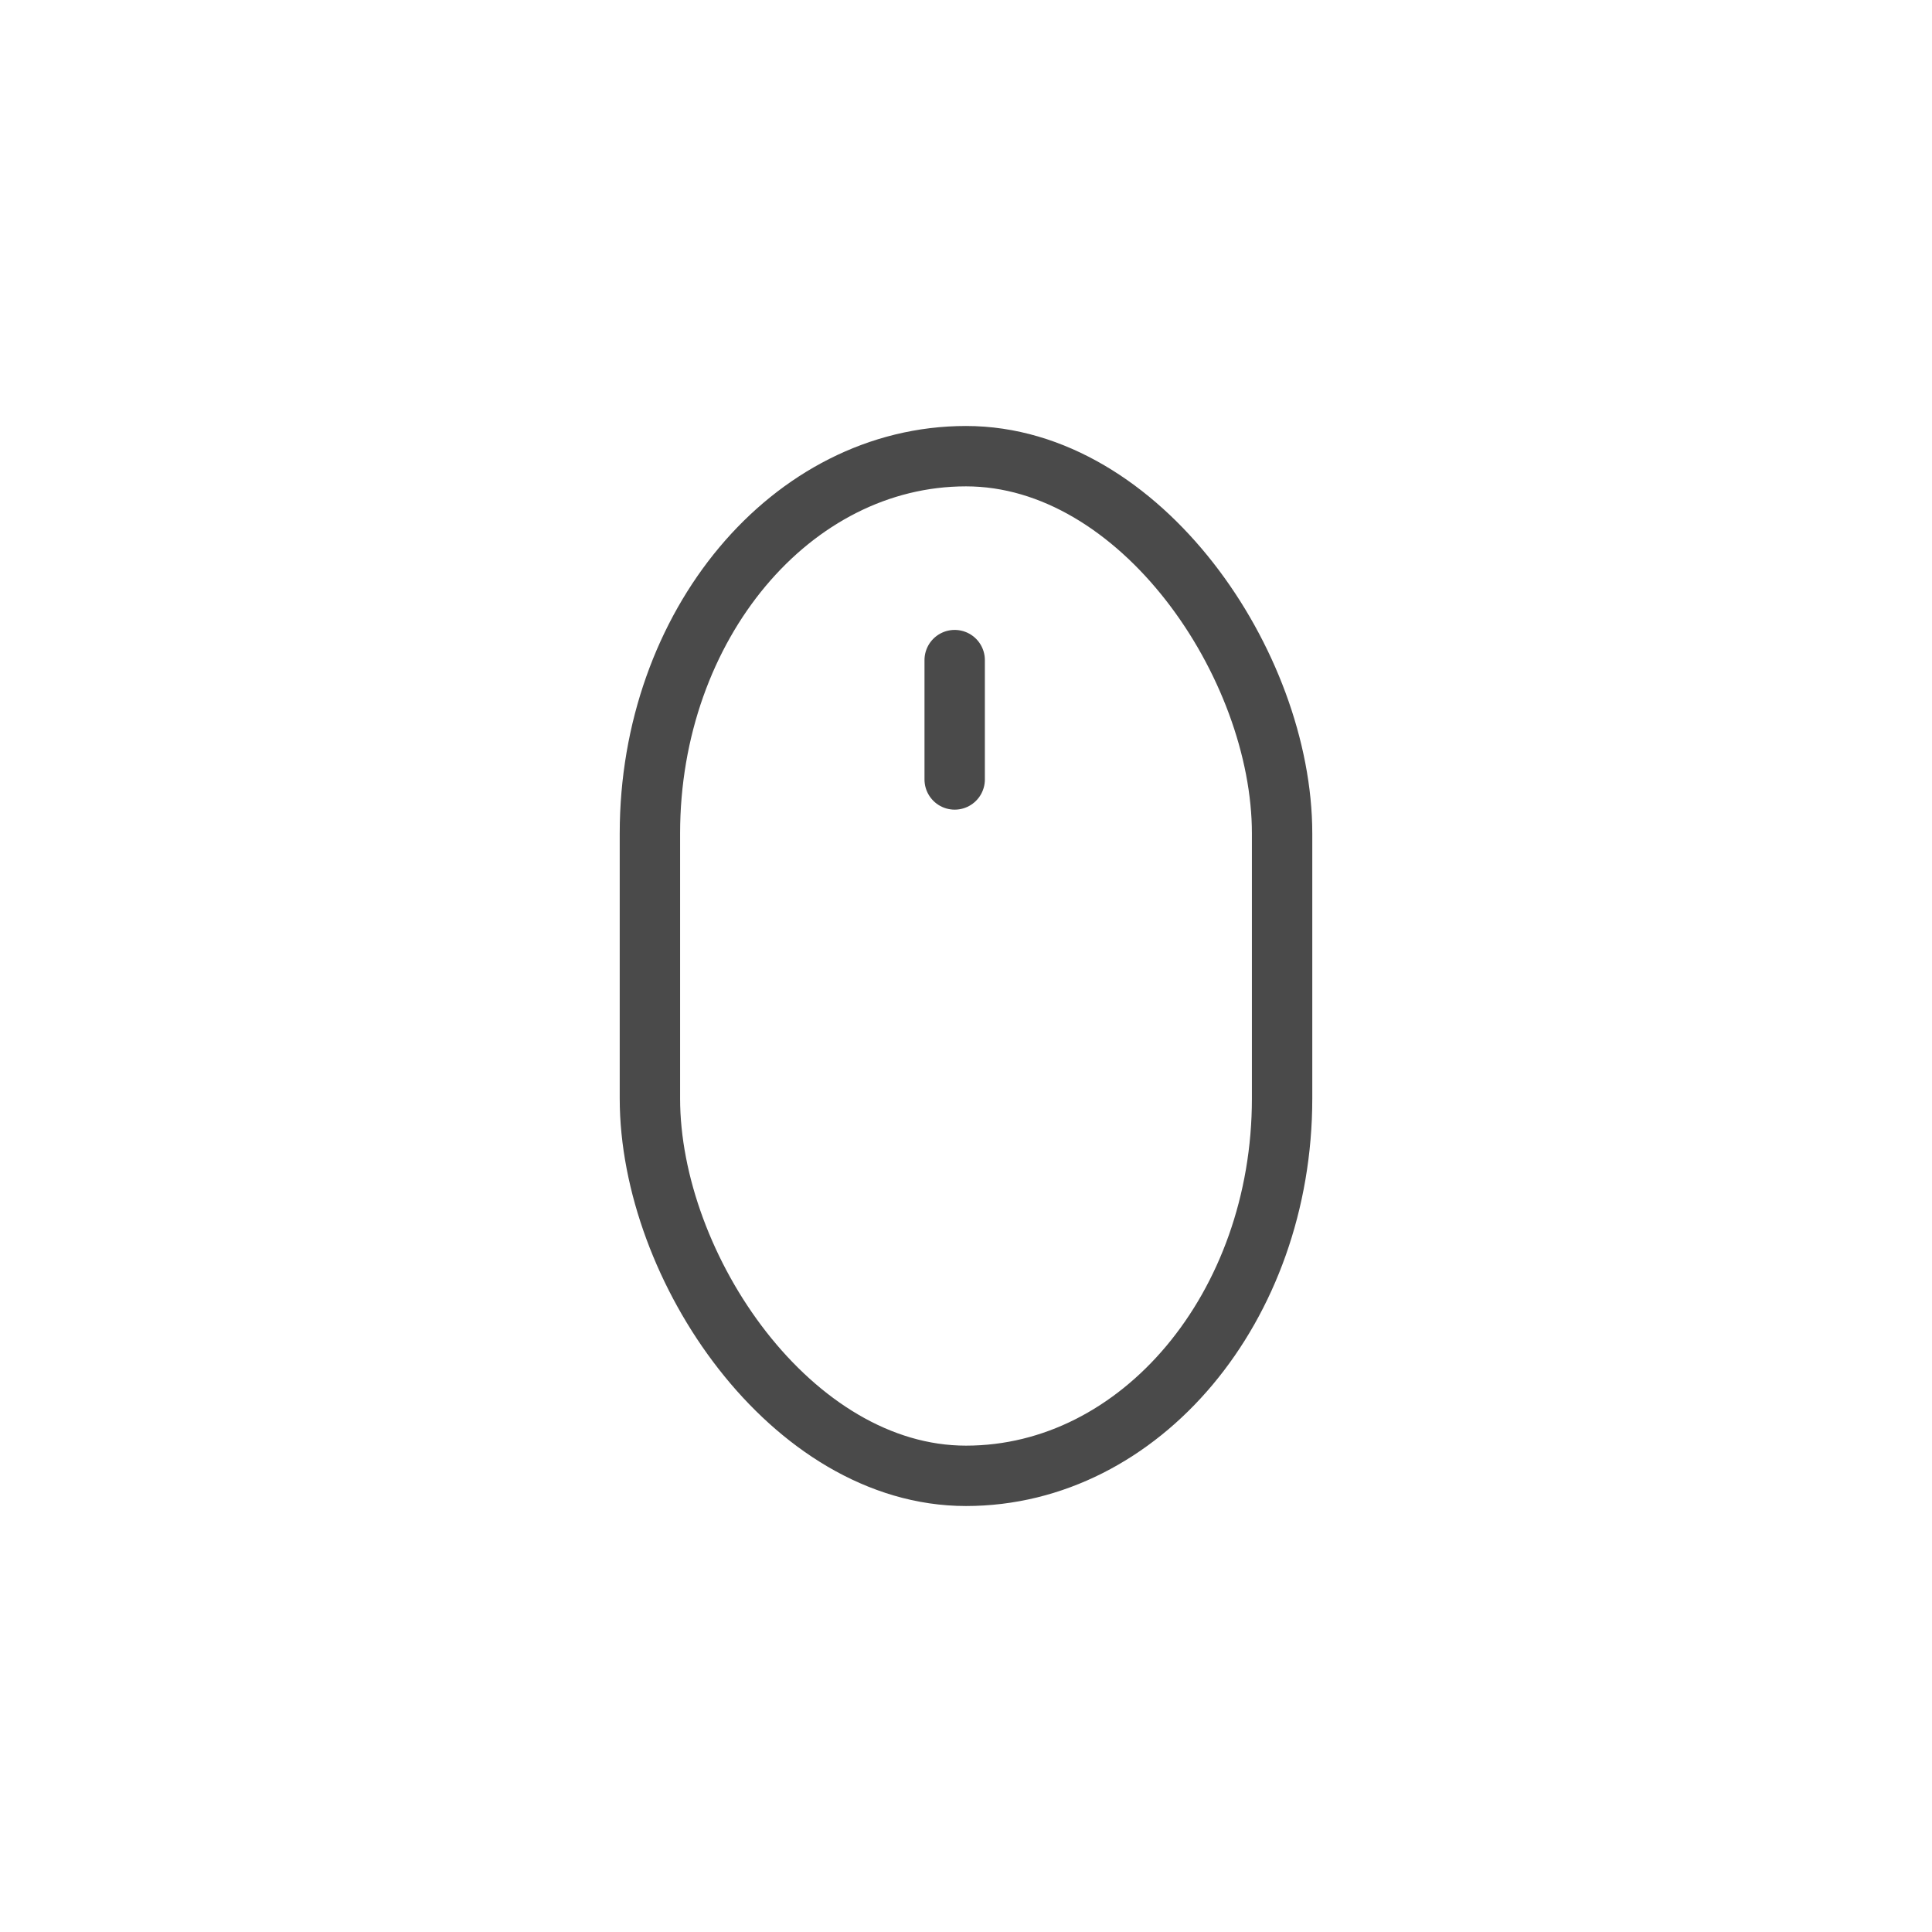 <?xml version="1.0" encoding="UTF-8" standalone="no"?>
<svg width="512px" height="512px" viewBox="0 0 512 512" version="1.1" xmlns="http://www.w3.org/2000/svg" xmlns:xlink="http://www.w3.org/1999/xlink">
    <!-- Generator: Sketch 3.7.2 (28276) - http://www.bohemiancoding.com/sketch -->
    <title>Profi_icons_41</title>
    <desc>Created with Sketch.</desc>
    <defs></defs>
    <g id="Page-1" stroke="none" stroke-width="1" fill="none" fill-rule="evenodd">
        <g id="Profi_icons_41" stroke="#4A4A4A" stroke-width="16">
            <rect id="Rectangle-20" x="172.232" y="120.891" width="167.536" height="270.219" rx="100"></rect>
            <path d="M253,174.934 L253,206.565" id="Path-138" stroke-linecap="round" stroke-linejoin="round"></path>
        </g>
    </g>
</svg>